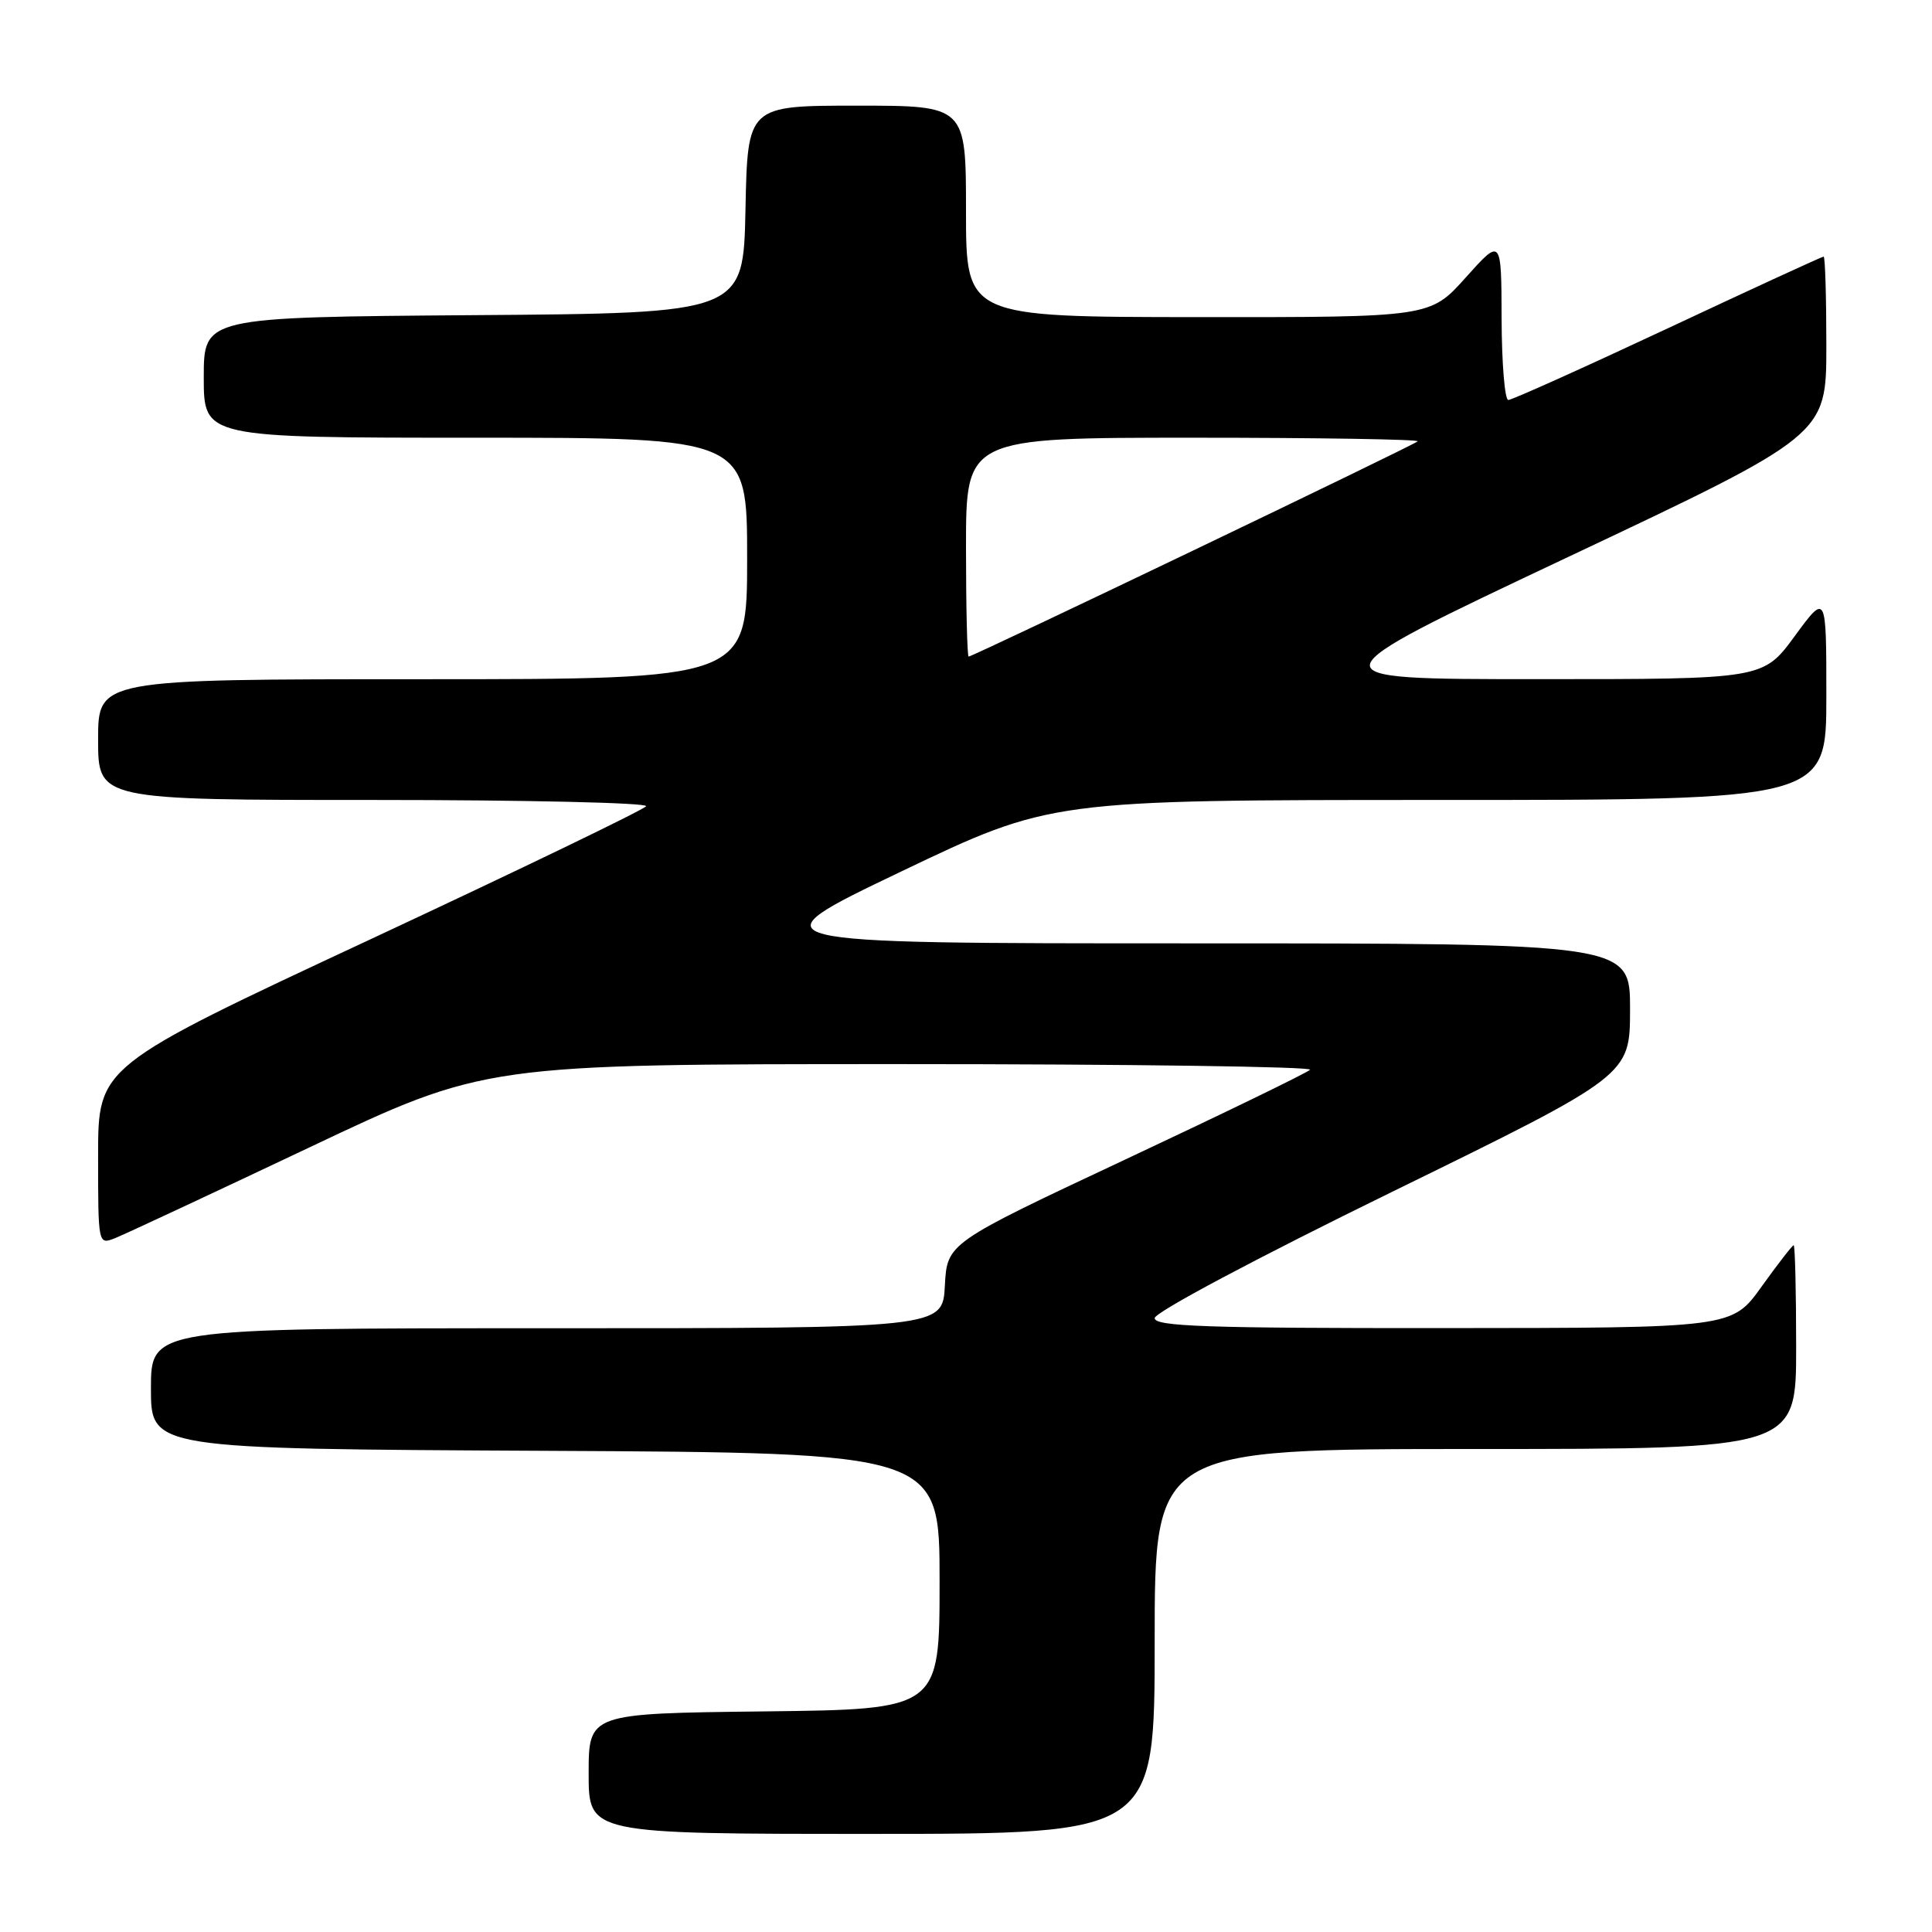<?xml version="1.0" encoding="UTF-8" standalone="no"?>
<!DOCTYPE svg PUBLIC "-//W3C//DTD SVG 1.1//EN" "http://www.w3.org/Graphics/SVG/1.1/DTD/svg11.dtd" >
<svg xmlns="http://www.w3.org/2000/svg" xmlns:xlink="http://www.w3.org/1999/xlink" version="1.1" viewBox="0 0 256 256">
 <g >
 <path fill="currentColor"
d=" M 153.00 217.50 C 153.00 192.00 153.00 192.00 195.50 192.00 C 238.00 192.00 238.00 192.00 238.00 178.50 C 238.00 171.07 237.85 165.00 237.67 165.00 C 237.50 165.00 235.58 167.47 233.42 170.48 C 229.50 175.96 229.50 175.96 191.25 175.98 C 159.94 176.00 153.00 175.76 153.00 174.66 C 153.00 173.89 166.50 166.71 184.49 157.91 C 215.98 142.50 215.98 142.50 215.99 133.75 C 216.00 125.00 216.00 125.00 157.76 125.00 C 99.51 125.00 99.51 125.00 119.37 115.50 C 139.23 106.00 139.23 106.00 190.61 106.00 C 242.00 106.00 242.00 106.00 242.00 92.29 C 242.00 78.58 242.00 78.58 237.81 84.29 C 233.62 90.00 233.62 90.00 203.56 89.99 C 173.50 89.99 173.50 89.99 207.75 73.82 C 242.00 57.65 242.00 57.65 242.00 45.83 C 242.00 39.32 241.84 34.00 241.64 34.00 C 241.44 34.00 232.15 38.27 221.00 43.50 C 209.85 48.72 200.34 53.00 199.86 53.00 C 199.39 53.00 198.99 48.16 198.97 42.25 C 198.94 31.50 198.94 31.50 194.22 36.77 C 189.50 42.04 189.50 42.04 158.75 42.02 C 128.00 42.00 128.00 42.00 128.00 28.00 C 128.00 14.00 128.00 14.00 113.53 14.00 C 99.06 14.00 99.06 14.00 98.78 27.75 C 98.50 41.50 98.50 41.50 62.75 41.76 C 27.00 42.03 27.00 42.03 27.00 50.01 C 27.00 58.00 27.00 58.00 63.00 58.00 C 99.00 58.00 99.00 58.00 99.00 74.00 C 99.00 90.00 99.00 90.00 56.00 90.00 C 13.00 90.00 13.00 90.00 13.00 98.00 C 13.00 106.00 13.00 106.00 49.56 106.00 C 69.67 106.00 85.89 106.37 85.61 106.83 C 85.33 107.28 68.88 115.22 49.05 124.48 C 13.00 141.30 13.00 141.30 13.00 153.13 C 13.00 164.95 13.00 164.95 15.25 164.06 C 16.49 163.57 28.03 158.18 40.89 152.09 C 64.28 141.00 64.28 141.00 119.31 141.00 C 149.57 141.00 174.00 141.34 173.59 141.75 C 173.18 142.16 162.19 147.50 149.17 153.61 C 125.50 164.72 125.50 164.72 125.20 170.36 C 124.90 176.00 124.90 176.00 72.45 176.00 C 20.00 176.00 20.00 176.00 20.00 183.99 C 20.00 191.98 20.00 191.98 72.25 192.24 C 124.50 192.50 124.50 192.50 124.50 209.50 C 124.50 226.50 124.50 226.50 101.25 226.77 C 78.00 227.04 78.00 227.04 78.00 235.02 C 78.00 243.00 78.00 243.00 115.50 243.00 C 153.00 243.00 153.00 243.00 153.00 217.50 Z  M 128.00 72.50 C 128.00 58.00 128.00 58.00 158.17 58.00 C 174.76 58.00 188.12 58.22 187.85 58.48 C 187.32 59.01 128.93 87.00 128.35 87.00 C 128.16 87.00 128.00 80.47 128.00 72.50 Z "/>
</g>
</svg>